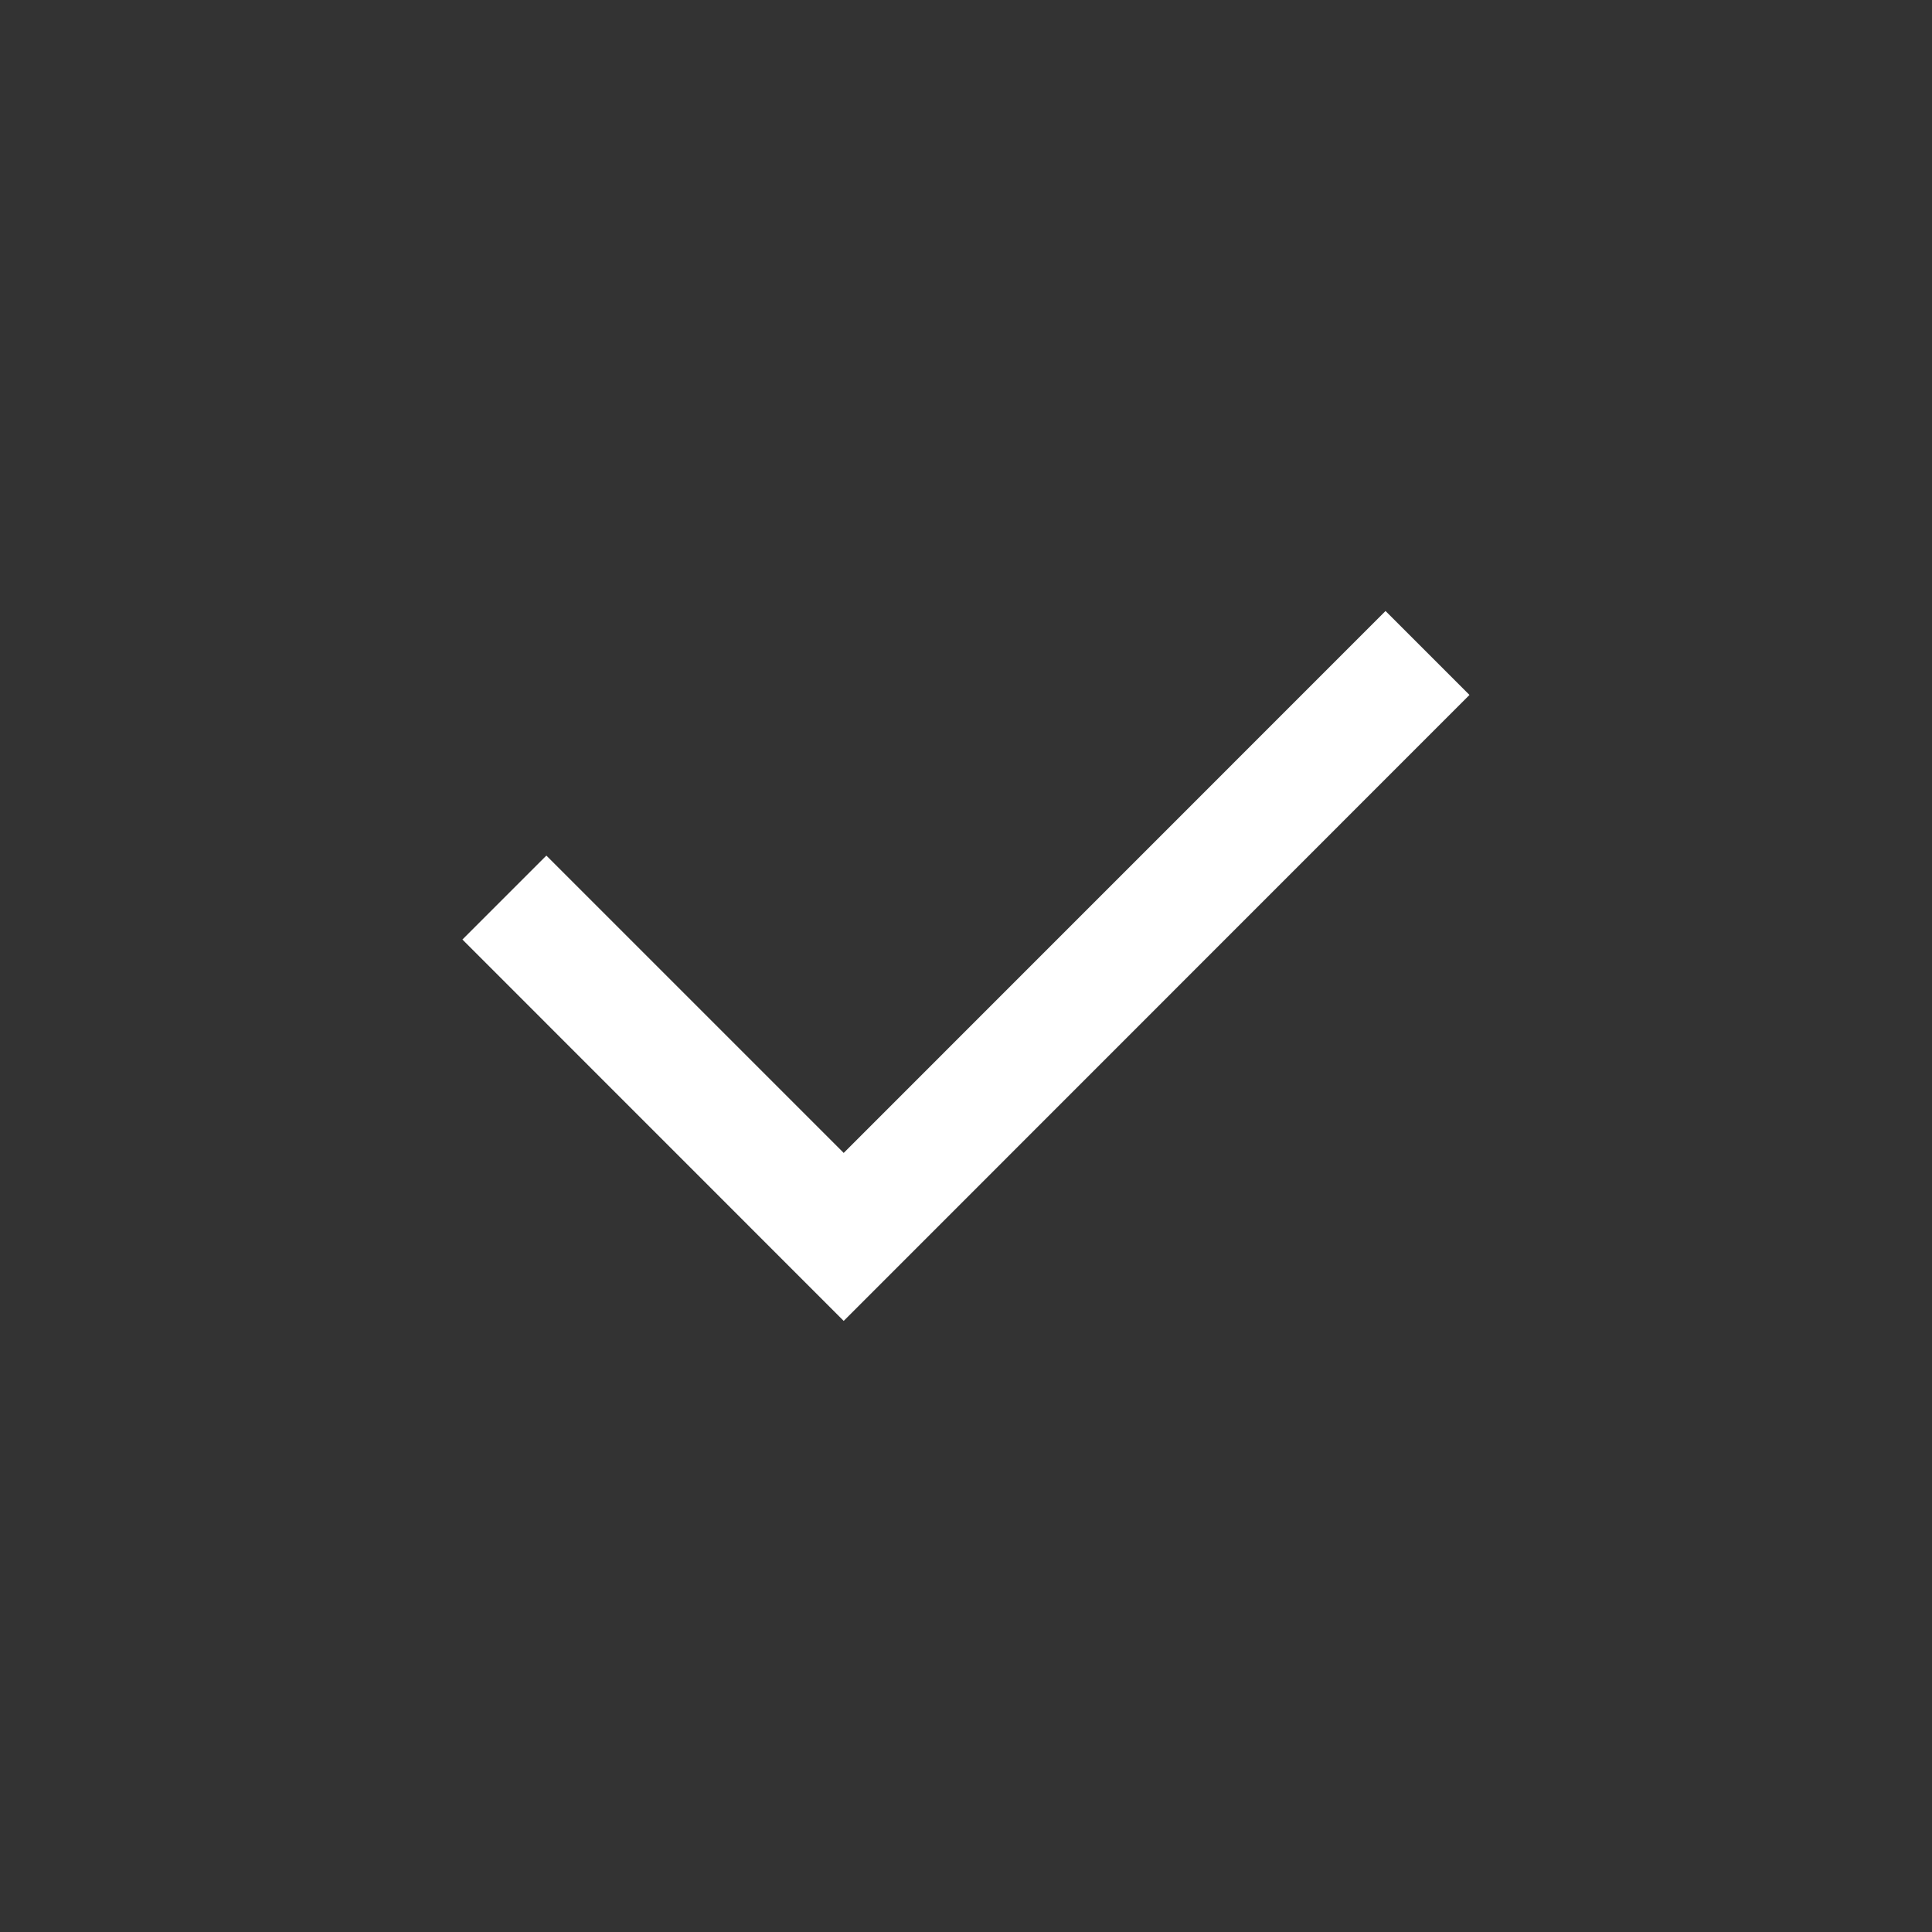 <svg xmlns="http://www.w3.org/2000/svg" width="20" height="20" viewBox="0 0 20 20">
  <rect x="0" y="0" width="20" height="20" fill="#333333" stroke="none"/>
  <g id="그룹_223" data-name="그룹 223" transform="translate(-952 -911)">
    <rect id="사각형_810" data-name="사각형 810" width="20" height="20" transform="translate(952 911)" fill="none"/>
    <path id="패스_27" data-name="패스 27" d="M8221.918,964.565l-3.947-3.948.869-.869,3.078,3.078,5.609-5.61.869.869Z" transform="translate(-7261.184 -39.891)" fill="#fff"/>
  </g>
</svg>
